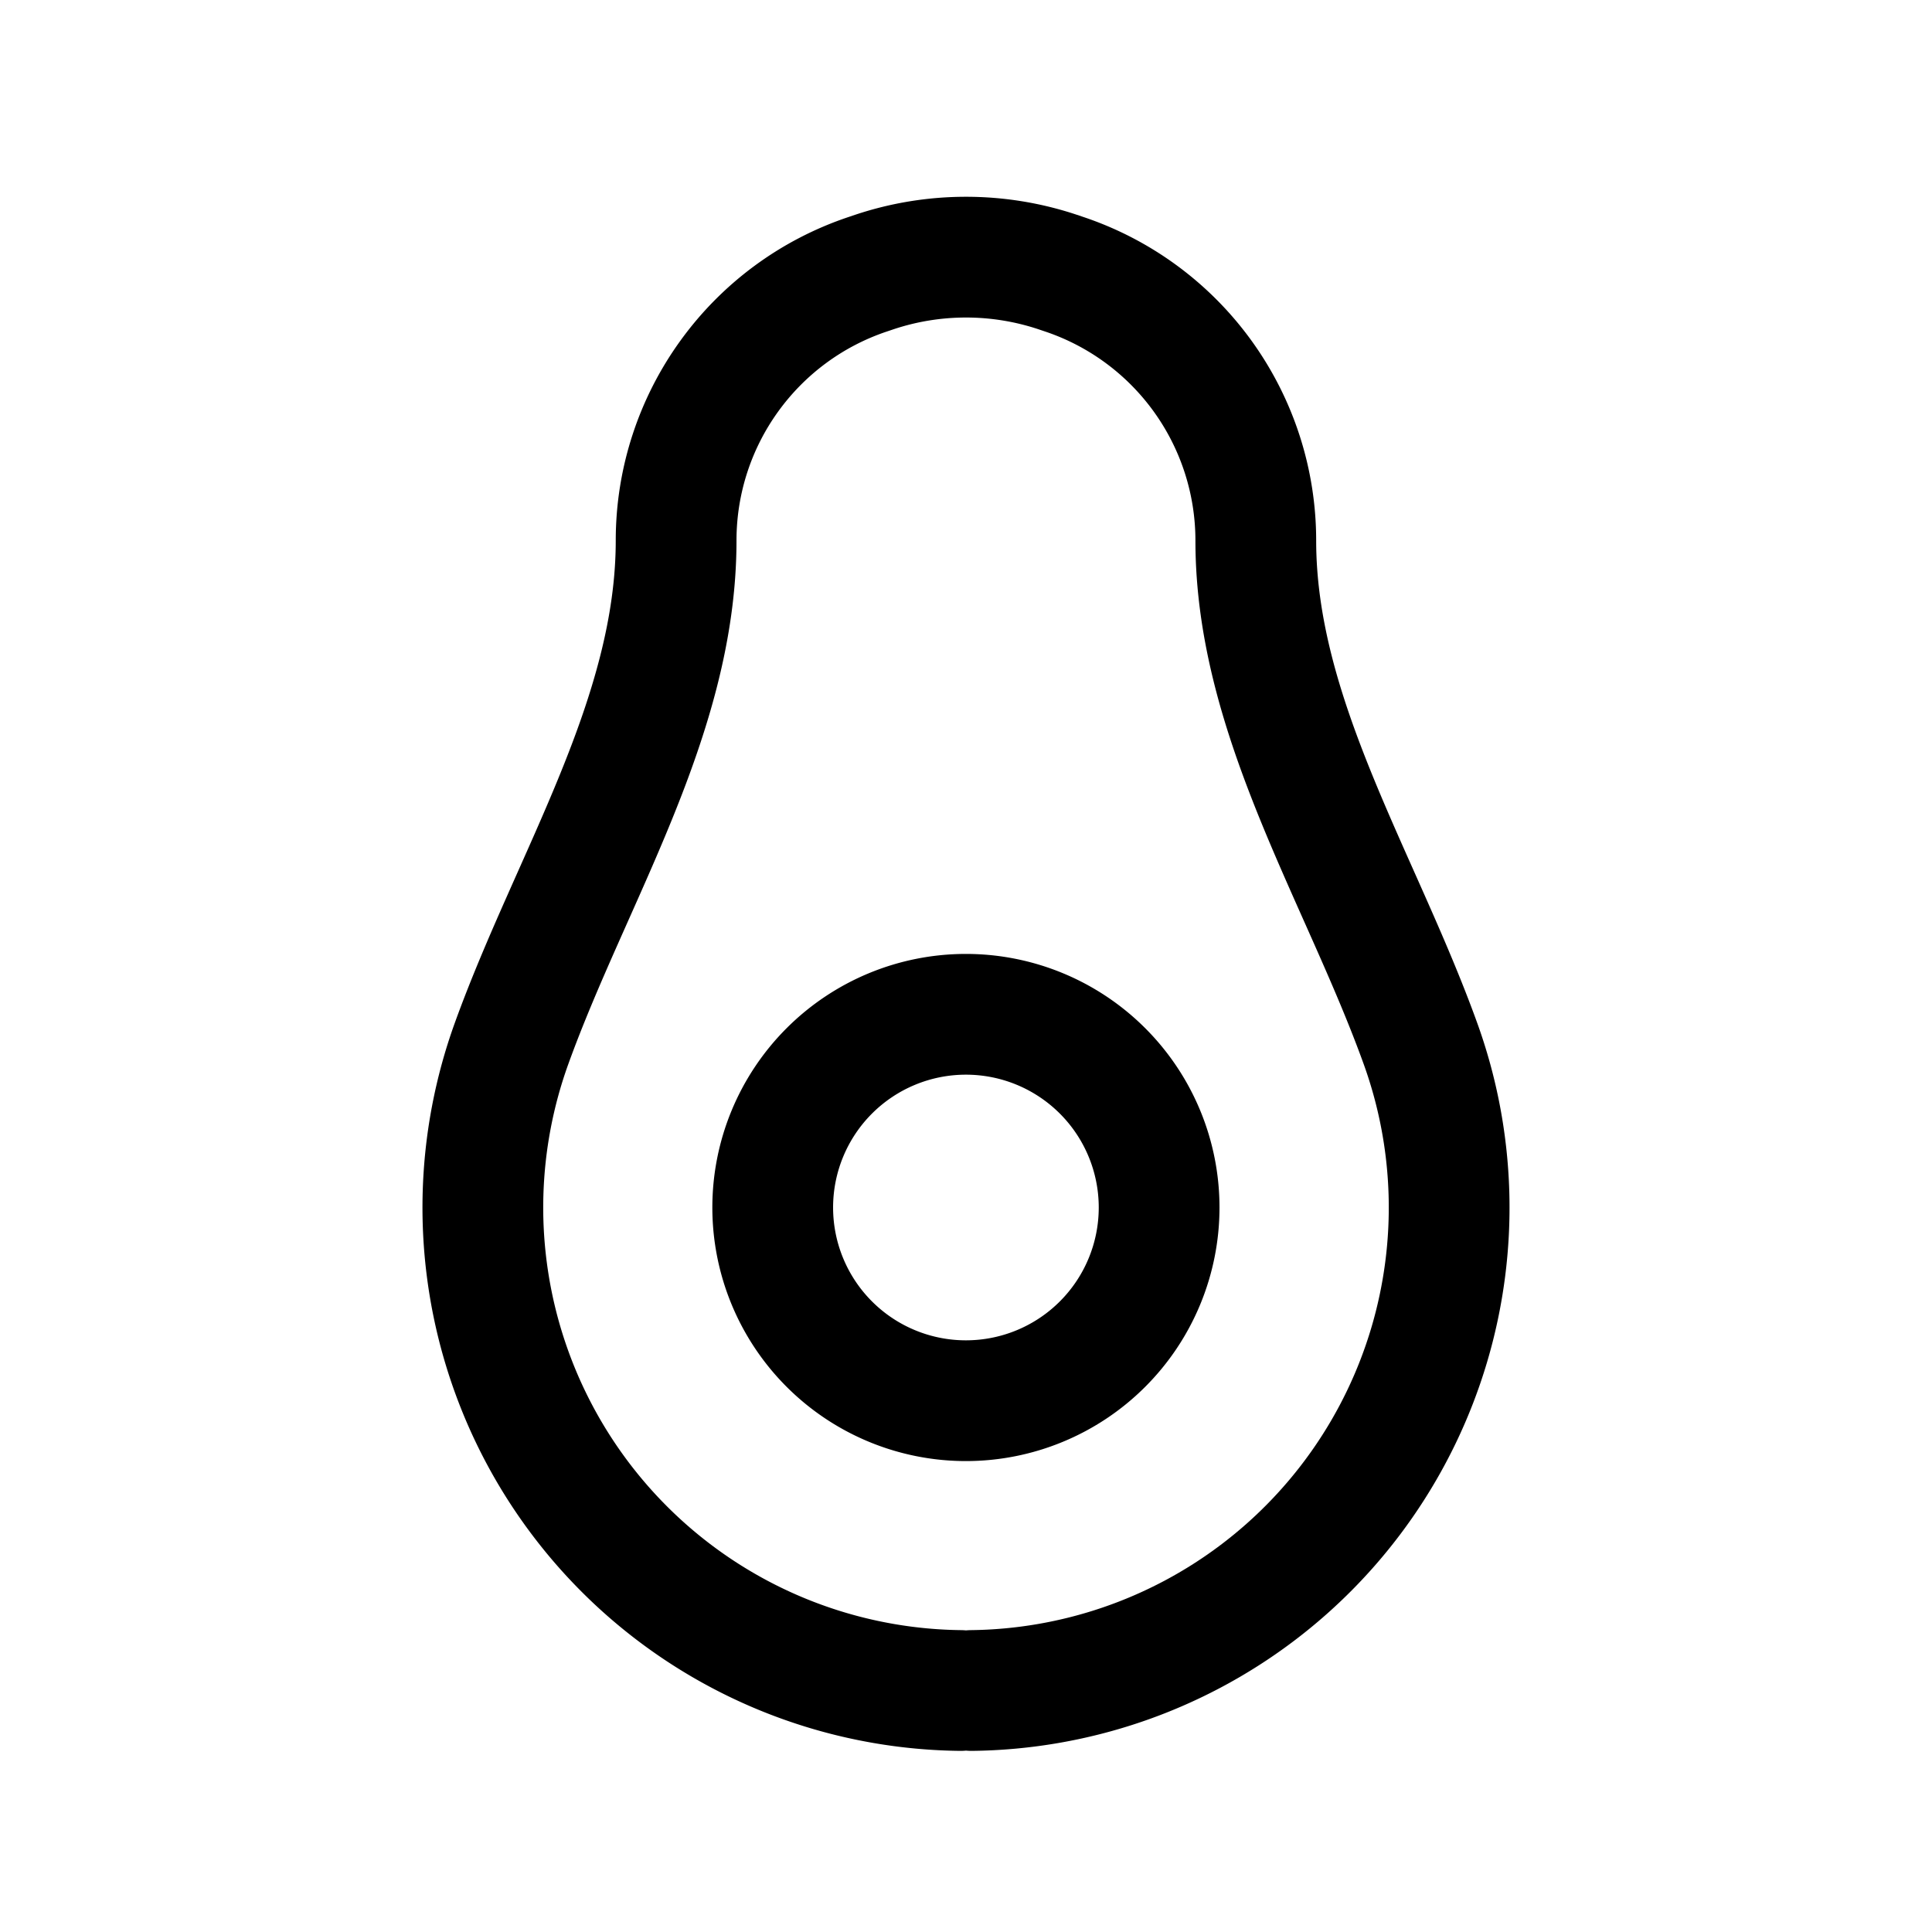 <svg id="avocado" xmlns="http://www.w3.org/2000/svg" fill="none" viewBox="0 0 24 24">
    <path stroke="currentColor" stroke-linecap="round" stroke-linejoin="round" stroke-width="1.5"
          d="M11.93 21a6 6 0 0 1-5.575-8.038C7.1 10.9 8.399 8.91 8.399 6.715v0c0-1.502.961-2.835 2.386-3.31l.077-.026q0 0 0 0a3.6 3.6 0 0 1 2.276 0l.077.026a3.49 3.49 0 0 1 2.385 3.31v0c0 2.194 1.3 4.183 2.045 6.247A6 6 0 0 1 12.07 21m2.329-6a2.4 2.4 0 1 1-4.8 0 2.4 2.4 0 0 1 4.8 0"/>
</svg>
